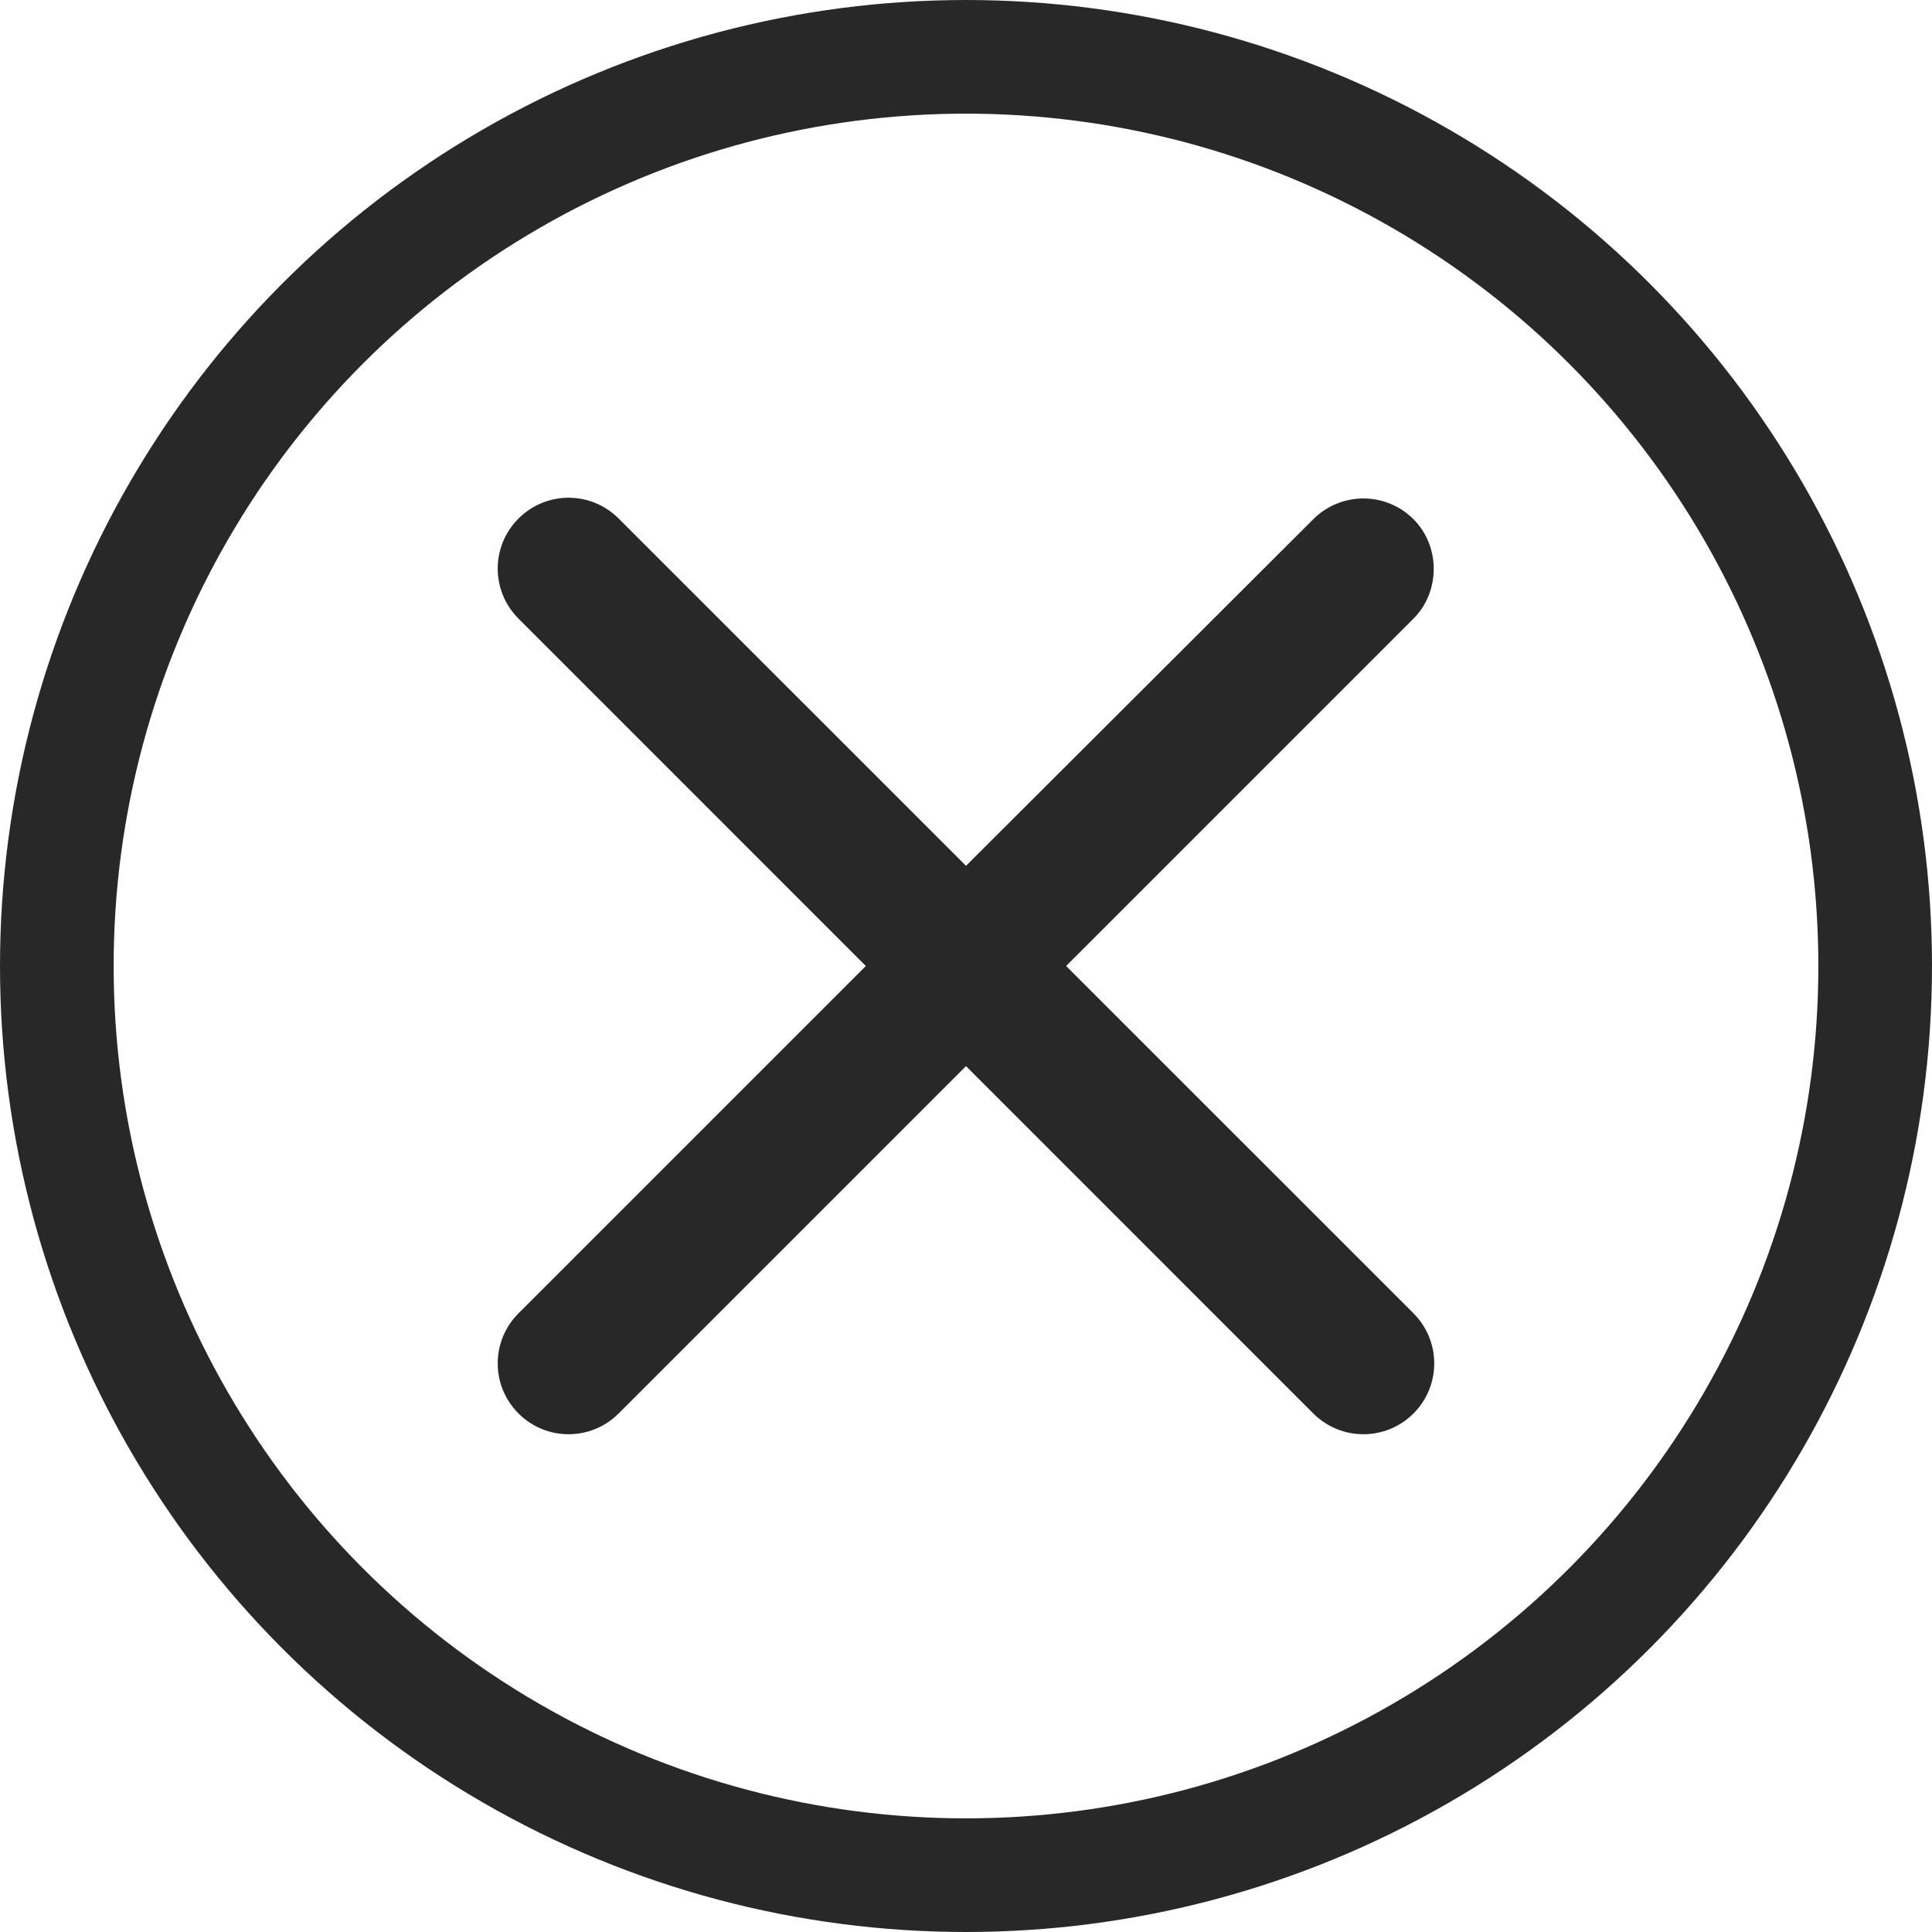 <svg width="34" height="34" viewBox="0 0 34 34" fill="none" xmlns="http://www.w3.org/2000/svg">
<path d="M24.875 9.137C24.641 8.903 24.324 8.772 23.994 8.772C23.663 8.772 23.346 8.903 23.112 9.137L17 15.237L10.887 9.125C10.654 8.891 10.337 8.759 10.006 8.759C9.676 8.759 9.358 8.891 9.125 9.125C8.637 9.612 8.637 10.4 9.125 10.887L15.237 17L9.125 23.112C8.637 23.6 8.637 24.387 9.125 24.875C9.612 25.362 10.4 25.362 10.887 24.875L17 18.762L23.112 24.875C23.6 25.362 24.387 25.362 24.875 24.875C25.362 24.387 25.362 23.6 24.875 23.112L18.762 17L24.875 10.887C25.35 10.412 25.35 9.612 24.875 9.137Z" fill="#282828"/>
<circle cx="17" cy="17" r="16" stroke="#282828" stroke-width="2"/>
</svg>
